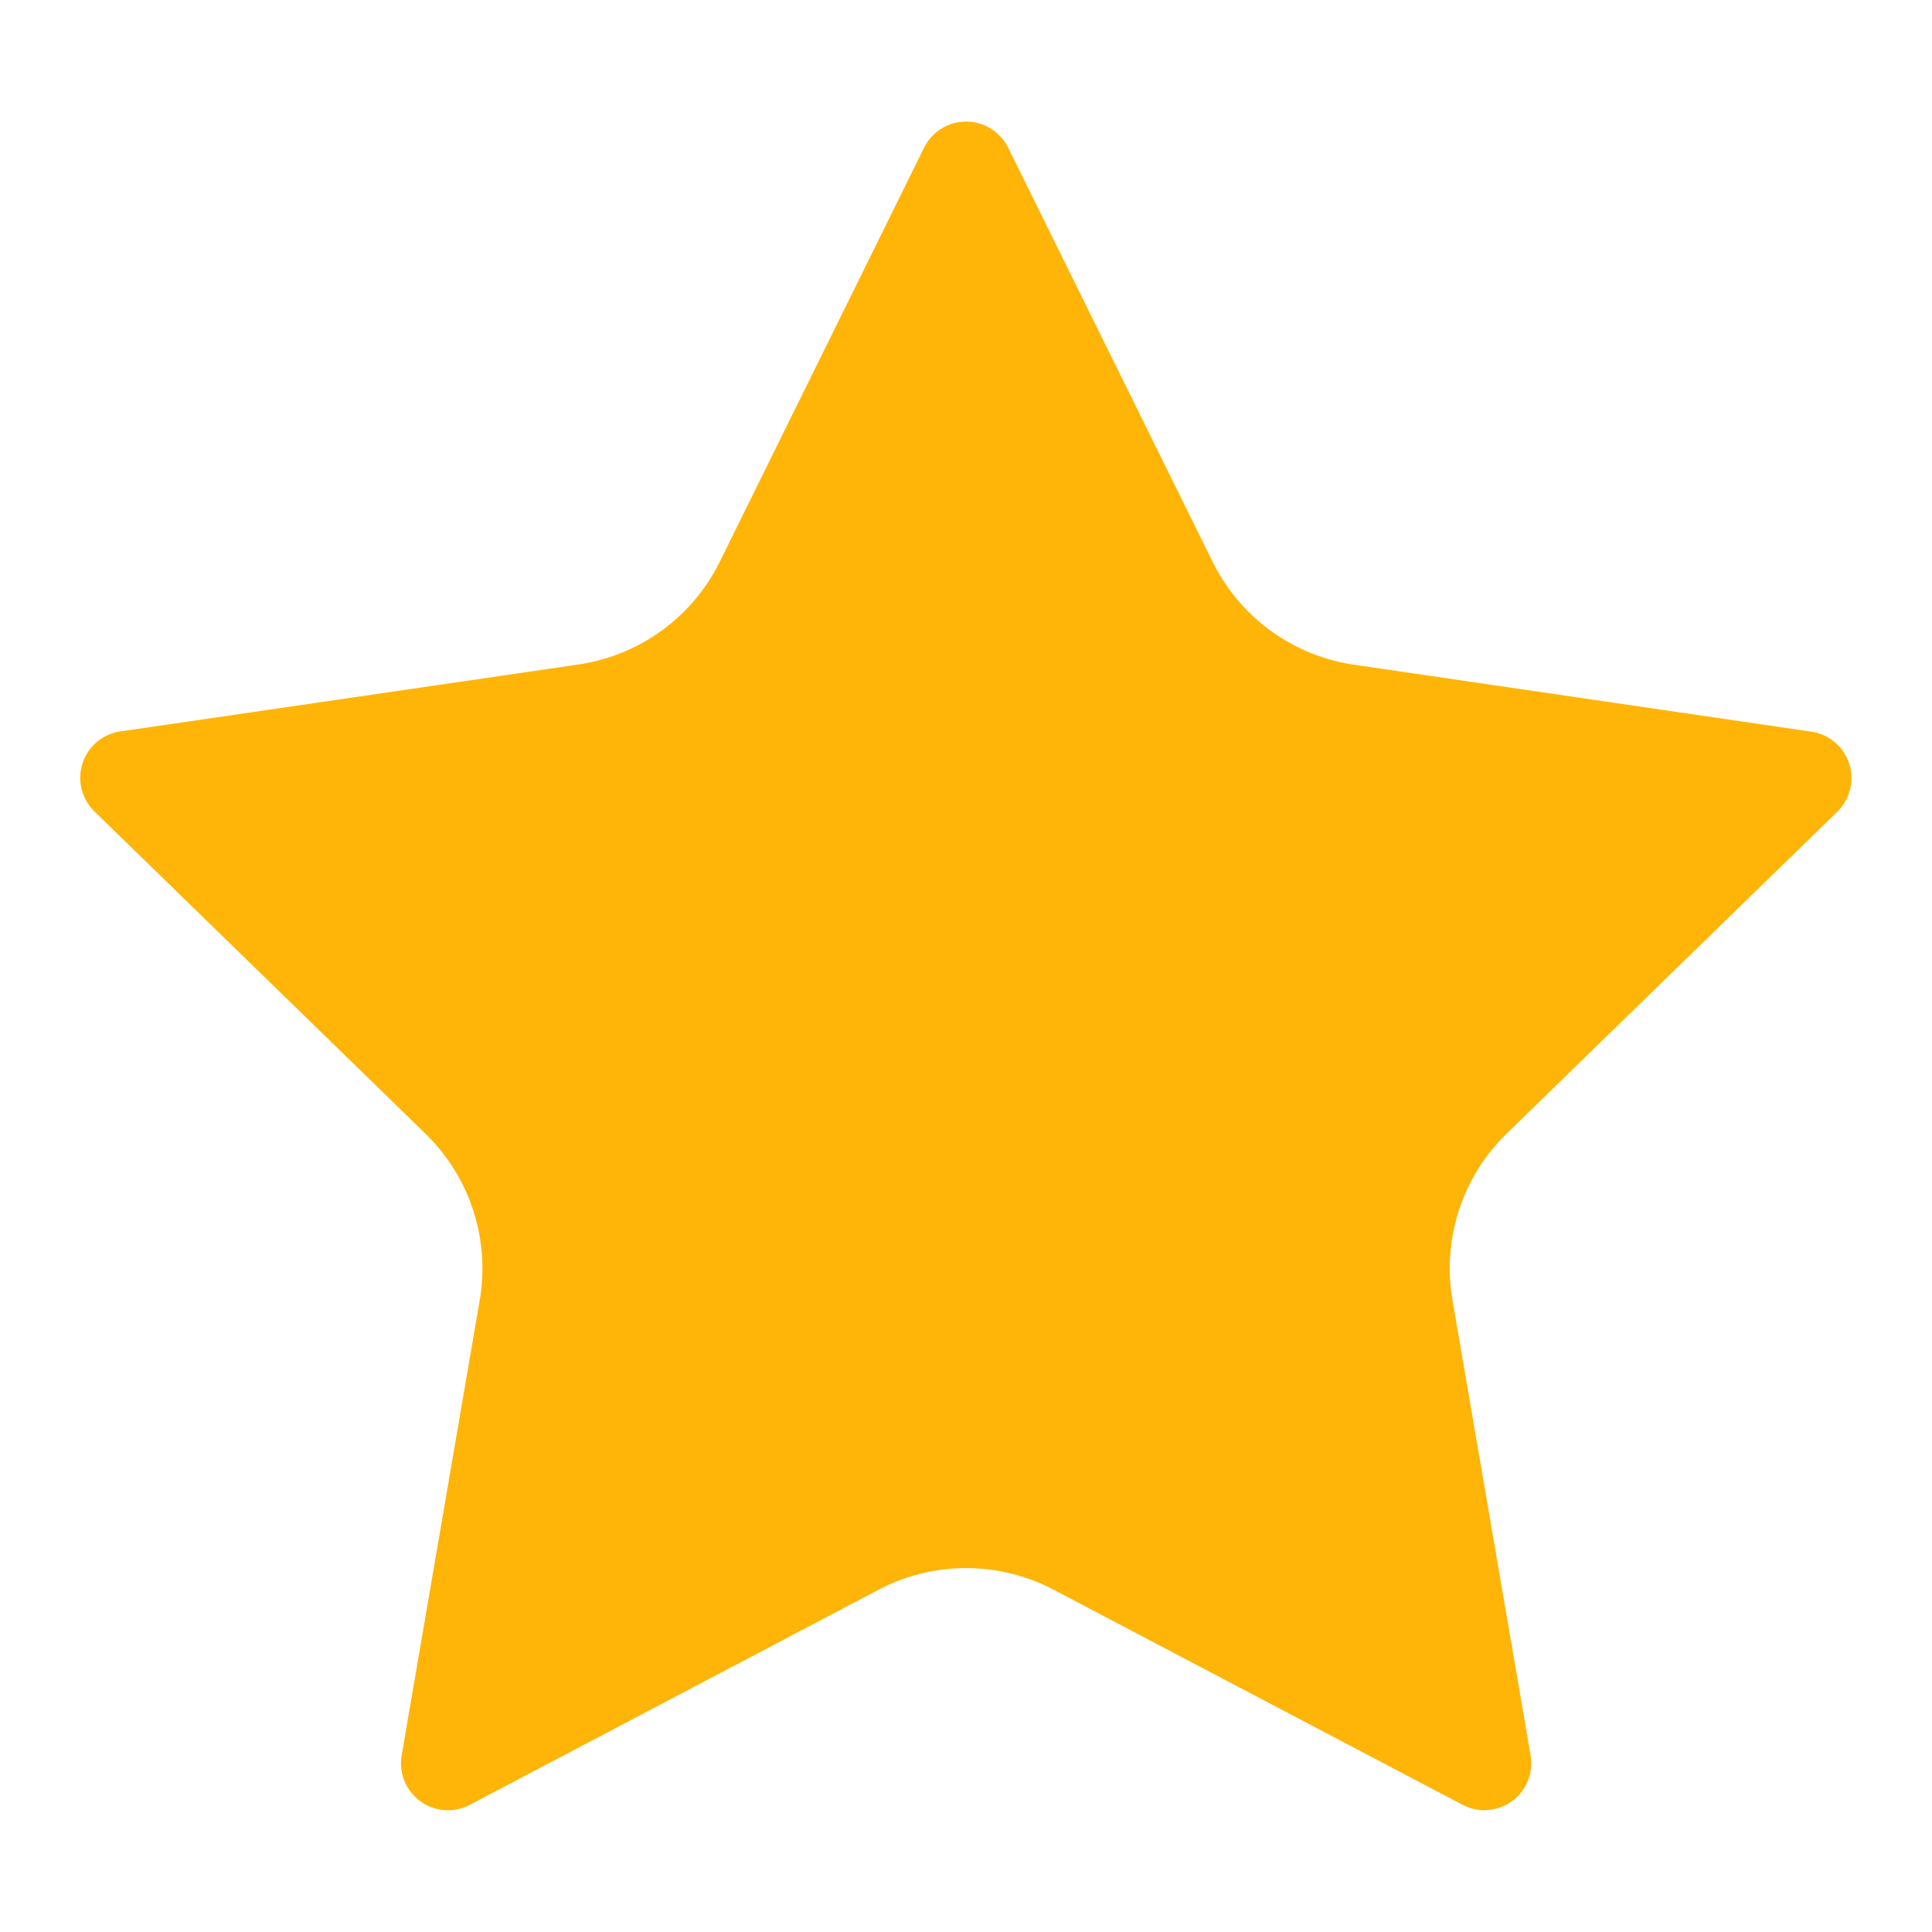 <svg xmlns="http://www.w3.org/2000/svg" xmlns:xlink="http://www.w3.org/1999/xlink" width="24" height="24" viewBox="0 0 24 24">
  <defs>
    <clipPath id="clip-sys_star">
      <rect width="24" height="24"/>
    </clipPath>
  </defs>
  <g id="sys_star" clip-path="url(#clip-sys_star)">
    <path id="sys_emptystar" d="M12.477,2.324a.583.583,0,0,1,1.045,0l2.541,5.146a2.335,2.335,0,0,0,1.754,1.276l5.682.832a.583.583,0,0,1,.323.994l-4.109,4a2.335,2.335,0,0,0-.672,2.066l.97,5.653a.583.583,0,0,1-.848.616l-5.079-2.671a2.334,2.334,0,0,0-2.17,0L6.835,22.909a.583.583,0,0,1-.847-.616l.969-5.652a2.334,2.334,0,0,0-.672-2.067l-4.109-4a.583.583,0,0,1,.323-1l5.681-.83A2.334,2.334,0,0,0,9.937,7.471Z" transform="translate(-0.998 -0.489)" fill="#ffb507"/>
  </g>
</svg>
